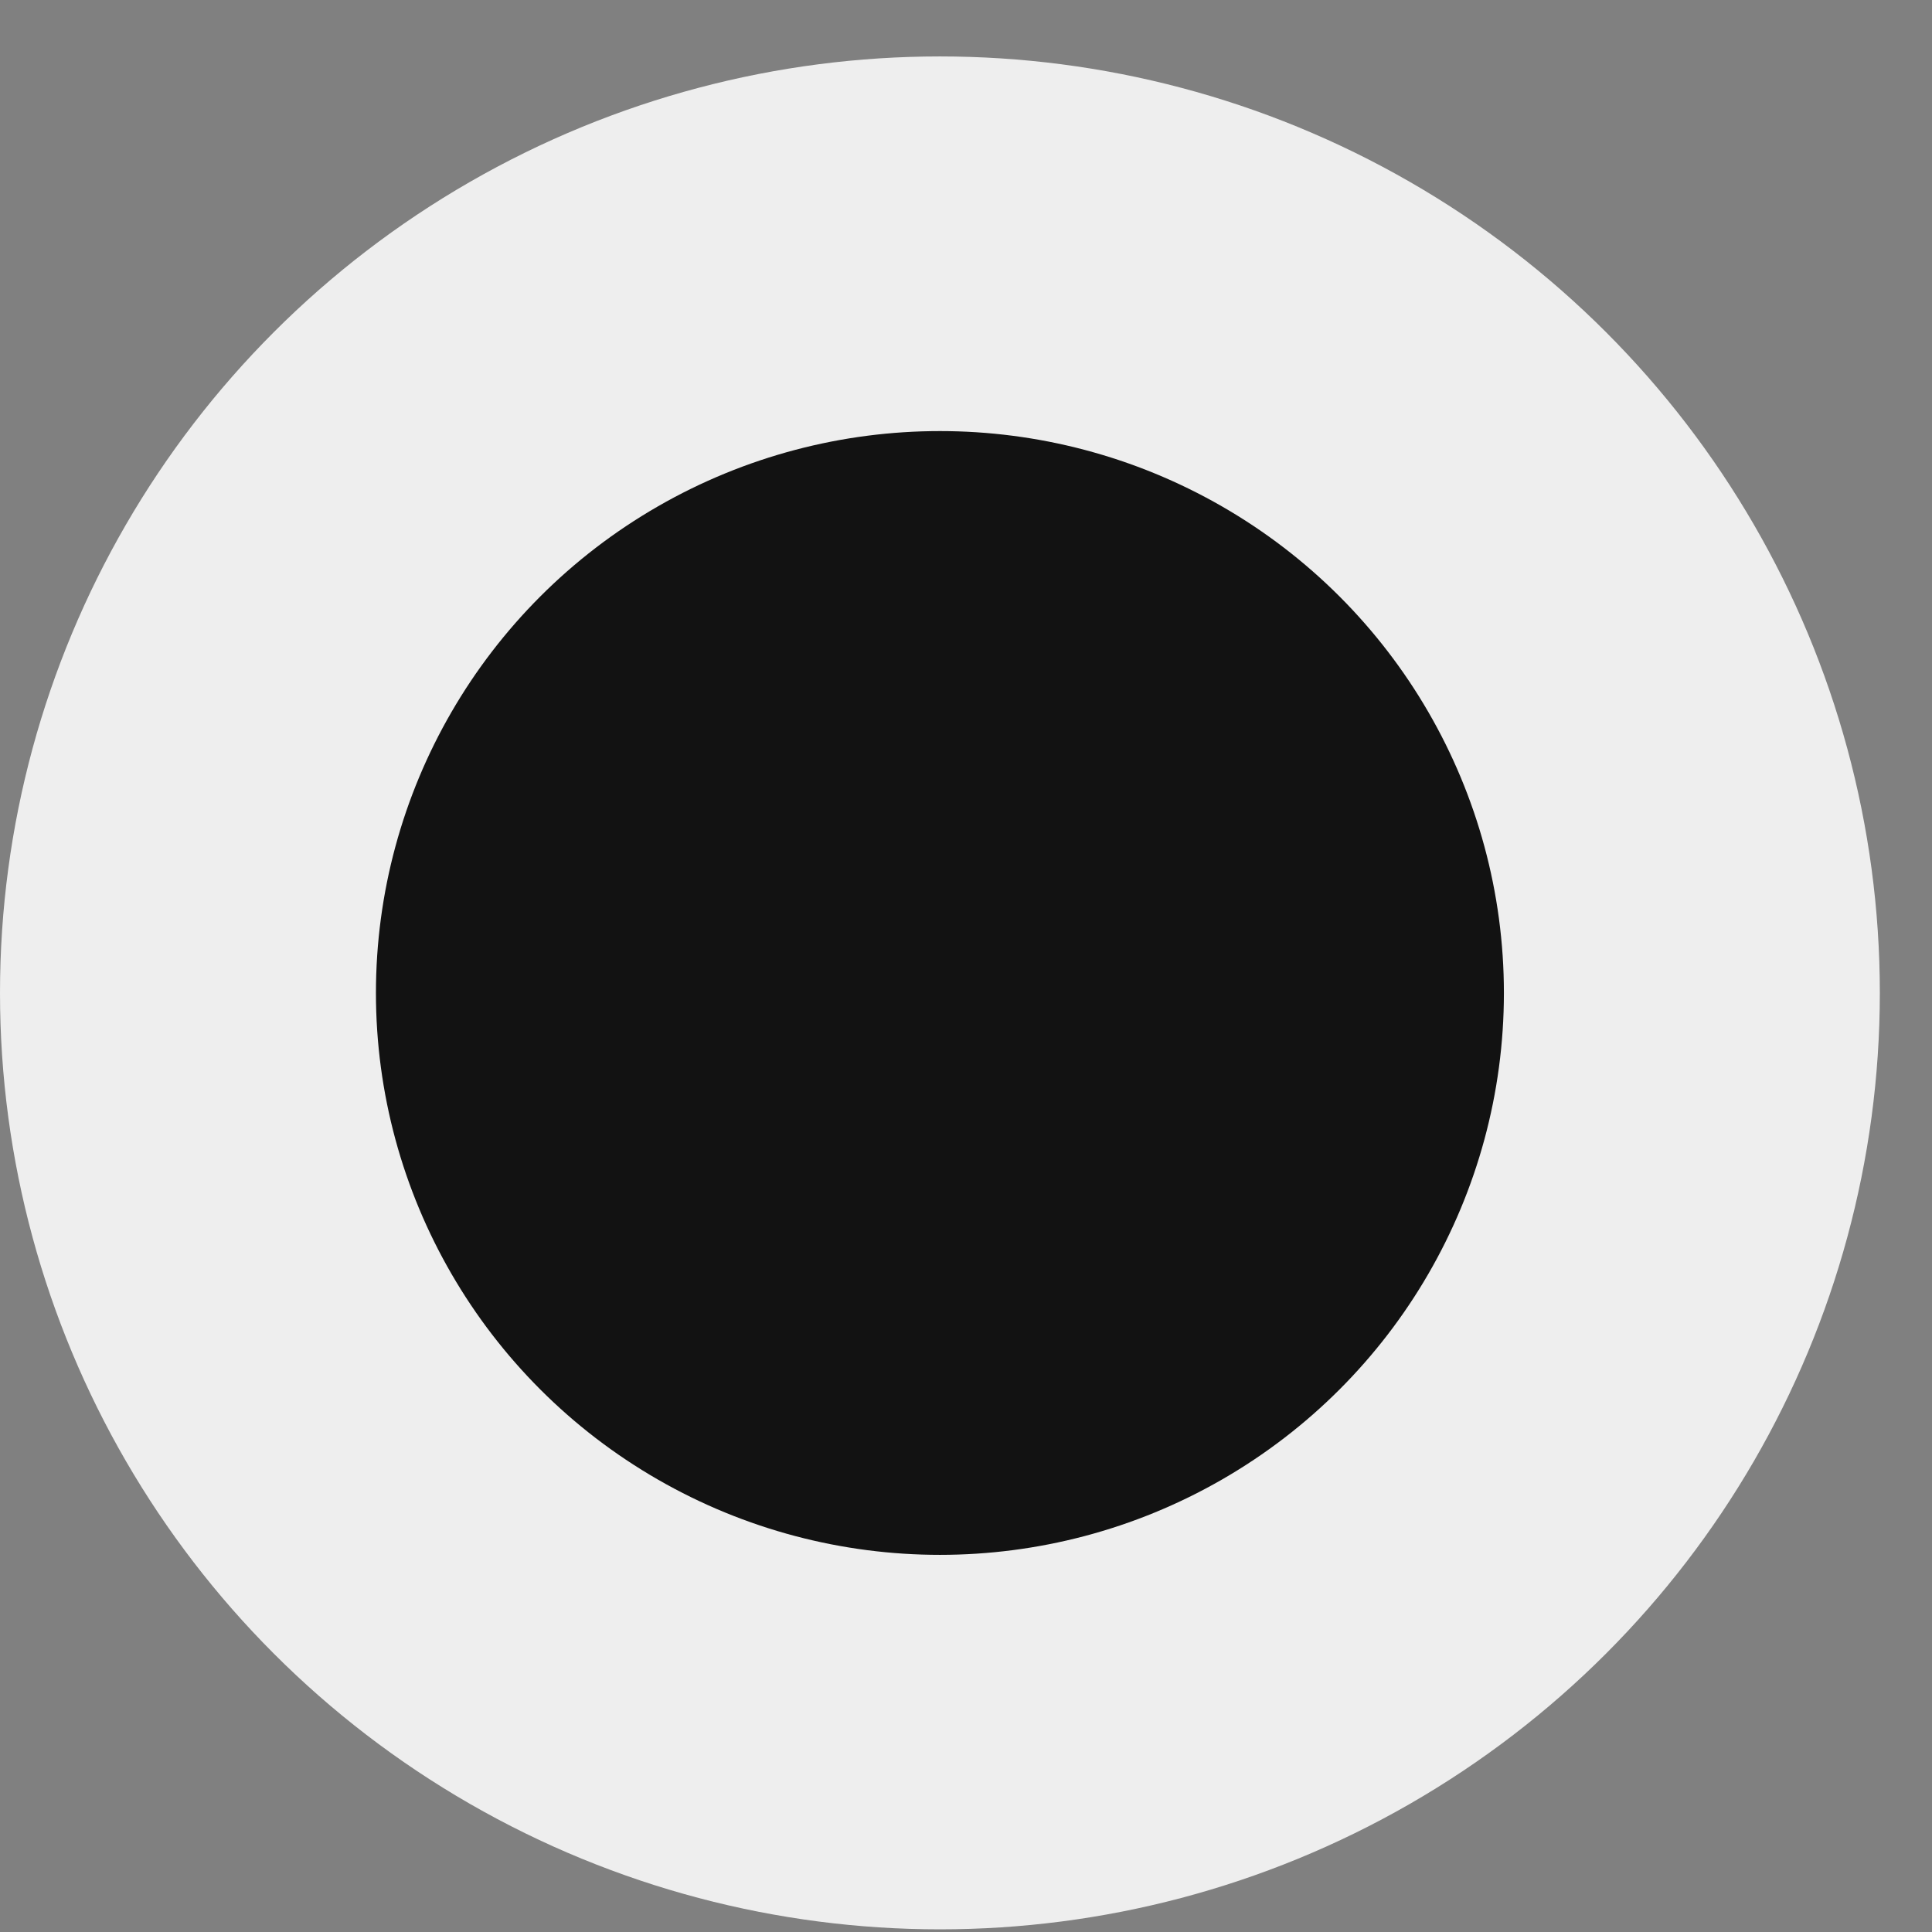 <svg width="24" height="24" viewBox="0 0 24 24" fill="none" xmlns="http://www.w3.org/2000/svg">
<rect x="0" y="0" width="24" height="24" fill="#808080" stroke="none"/>
<ellipse cx="11.676" cy="12.334" rx="11.676" ry="11.633" fill="#EEEEEE"/>
<ellipse cx="11.676" cy="12.335" rx="7.006" ry="6.98" fill="#121212"/>
</svg>
